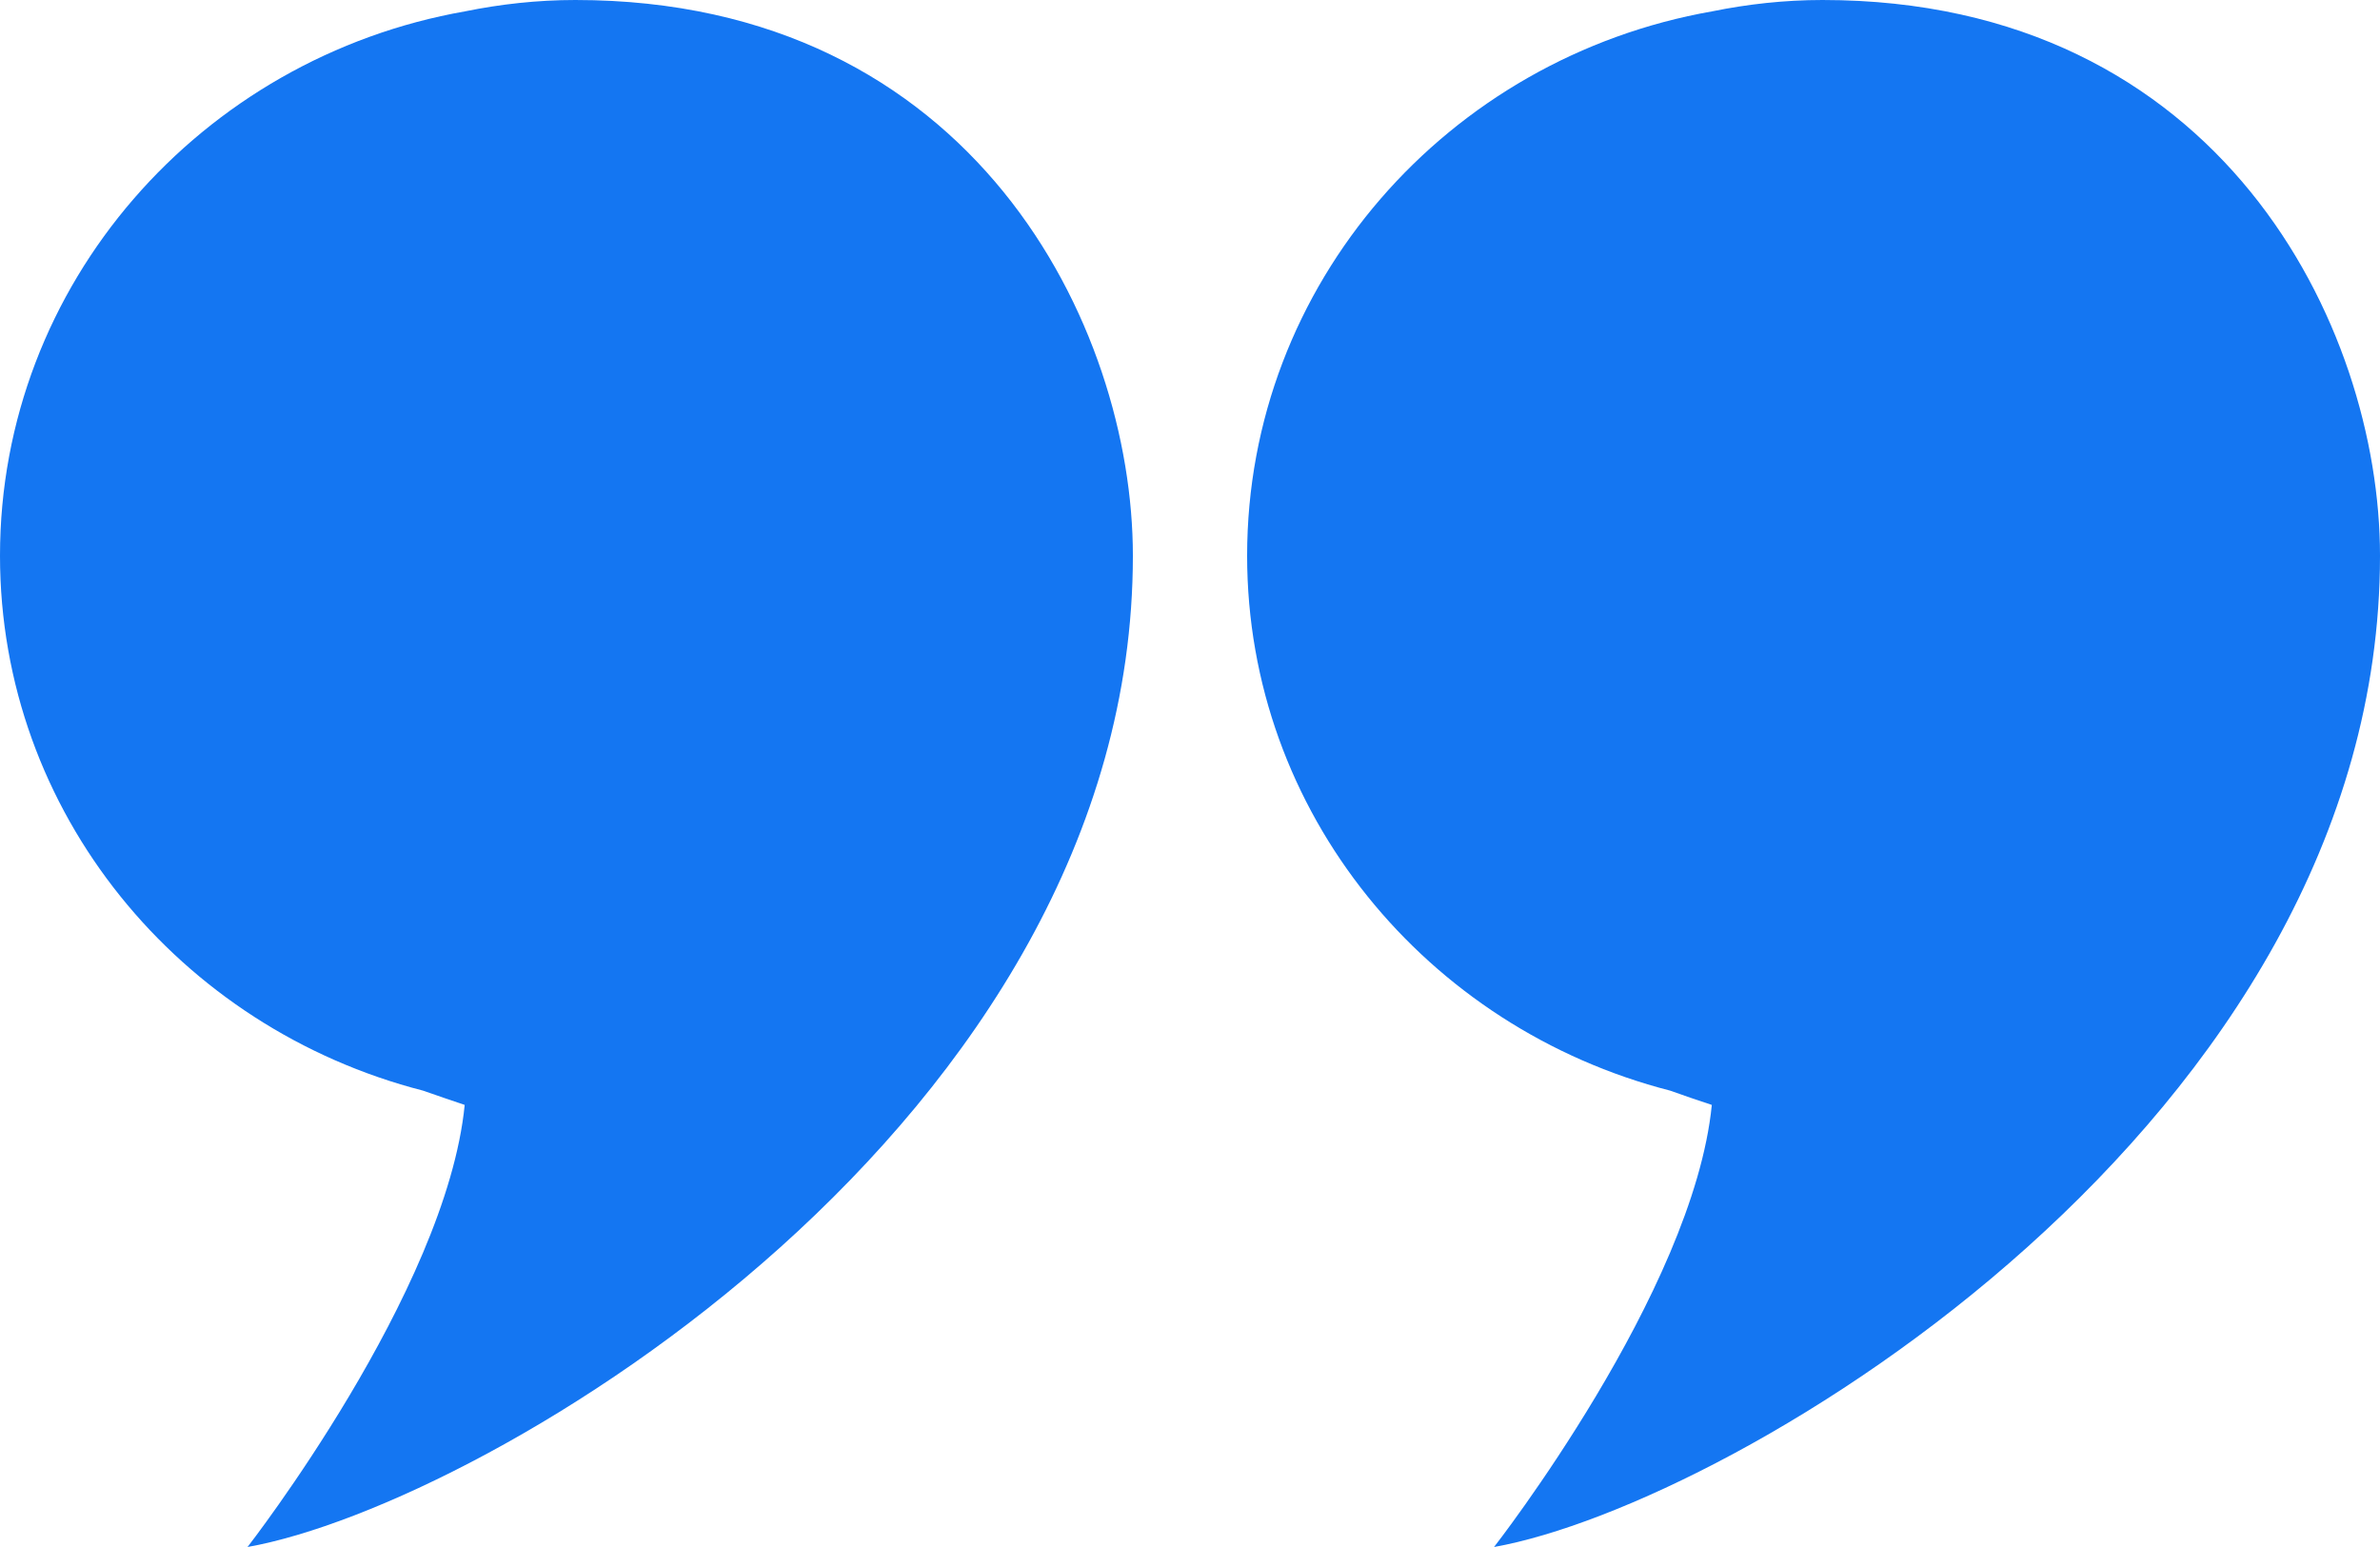 <?xml version="1.0" encoding="utf-8"?>
<!-- Generator: Avocode 2.5.3 - http://avocode.com -->
<svg height="26" width="40" xmlns:xlink="http://www.w3.org/1999/xlink" xmlns="http://www.w3.org/2000/svg" viewBox="0 0 40 26">
    <path fill="#1476F2" fill-rule="evenodd" d="M 25.11 26 C 25.11 26 28.46 21.71 28.77 18.57 C 28.53 18.49 28.29 18.41 28.07 18.33 C 23.98 17.28 20.96 13.66 20.96 9.34 C 20.96 4.77 24.33 0.97 28.78 0.19 C 29.37 0.07 29.99 0 30.63 0 C 37.32 0 40 5.48 40 9.34 C 40 18.84 29.15 25.28 25.11 26 Z M 4.16 26 C 4.16 26 7.5 21.71 7.81 18.57 C 7.57 18.49 7.34 18.41 7.11 18.33 C 3.02 17.28 0 13.66 0 9.34 C 0 4.77 3.38 0.97 7.82 0.19 C 8.41 0.07 9.03 0 9.67 0 C 16.36 0 19.04 5.48 19.04 9.34 C 19.04 18.84 8.2 25.28 4.16 26 Z" />
</svg>